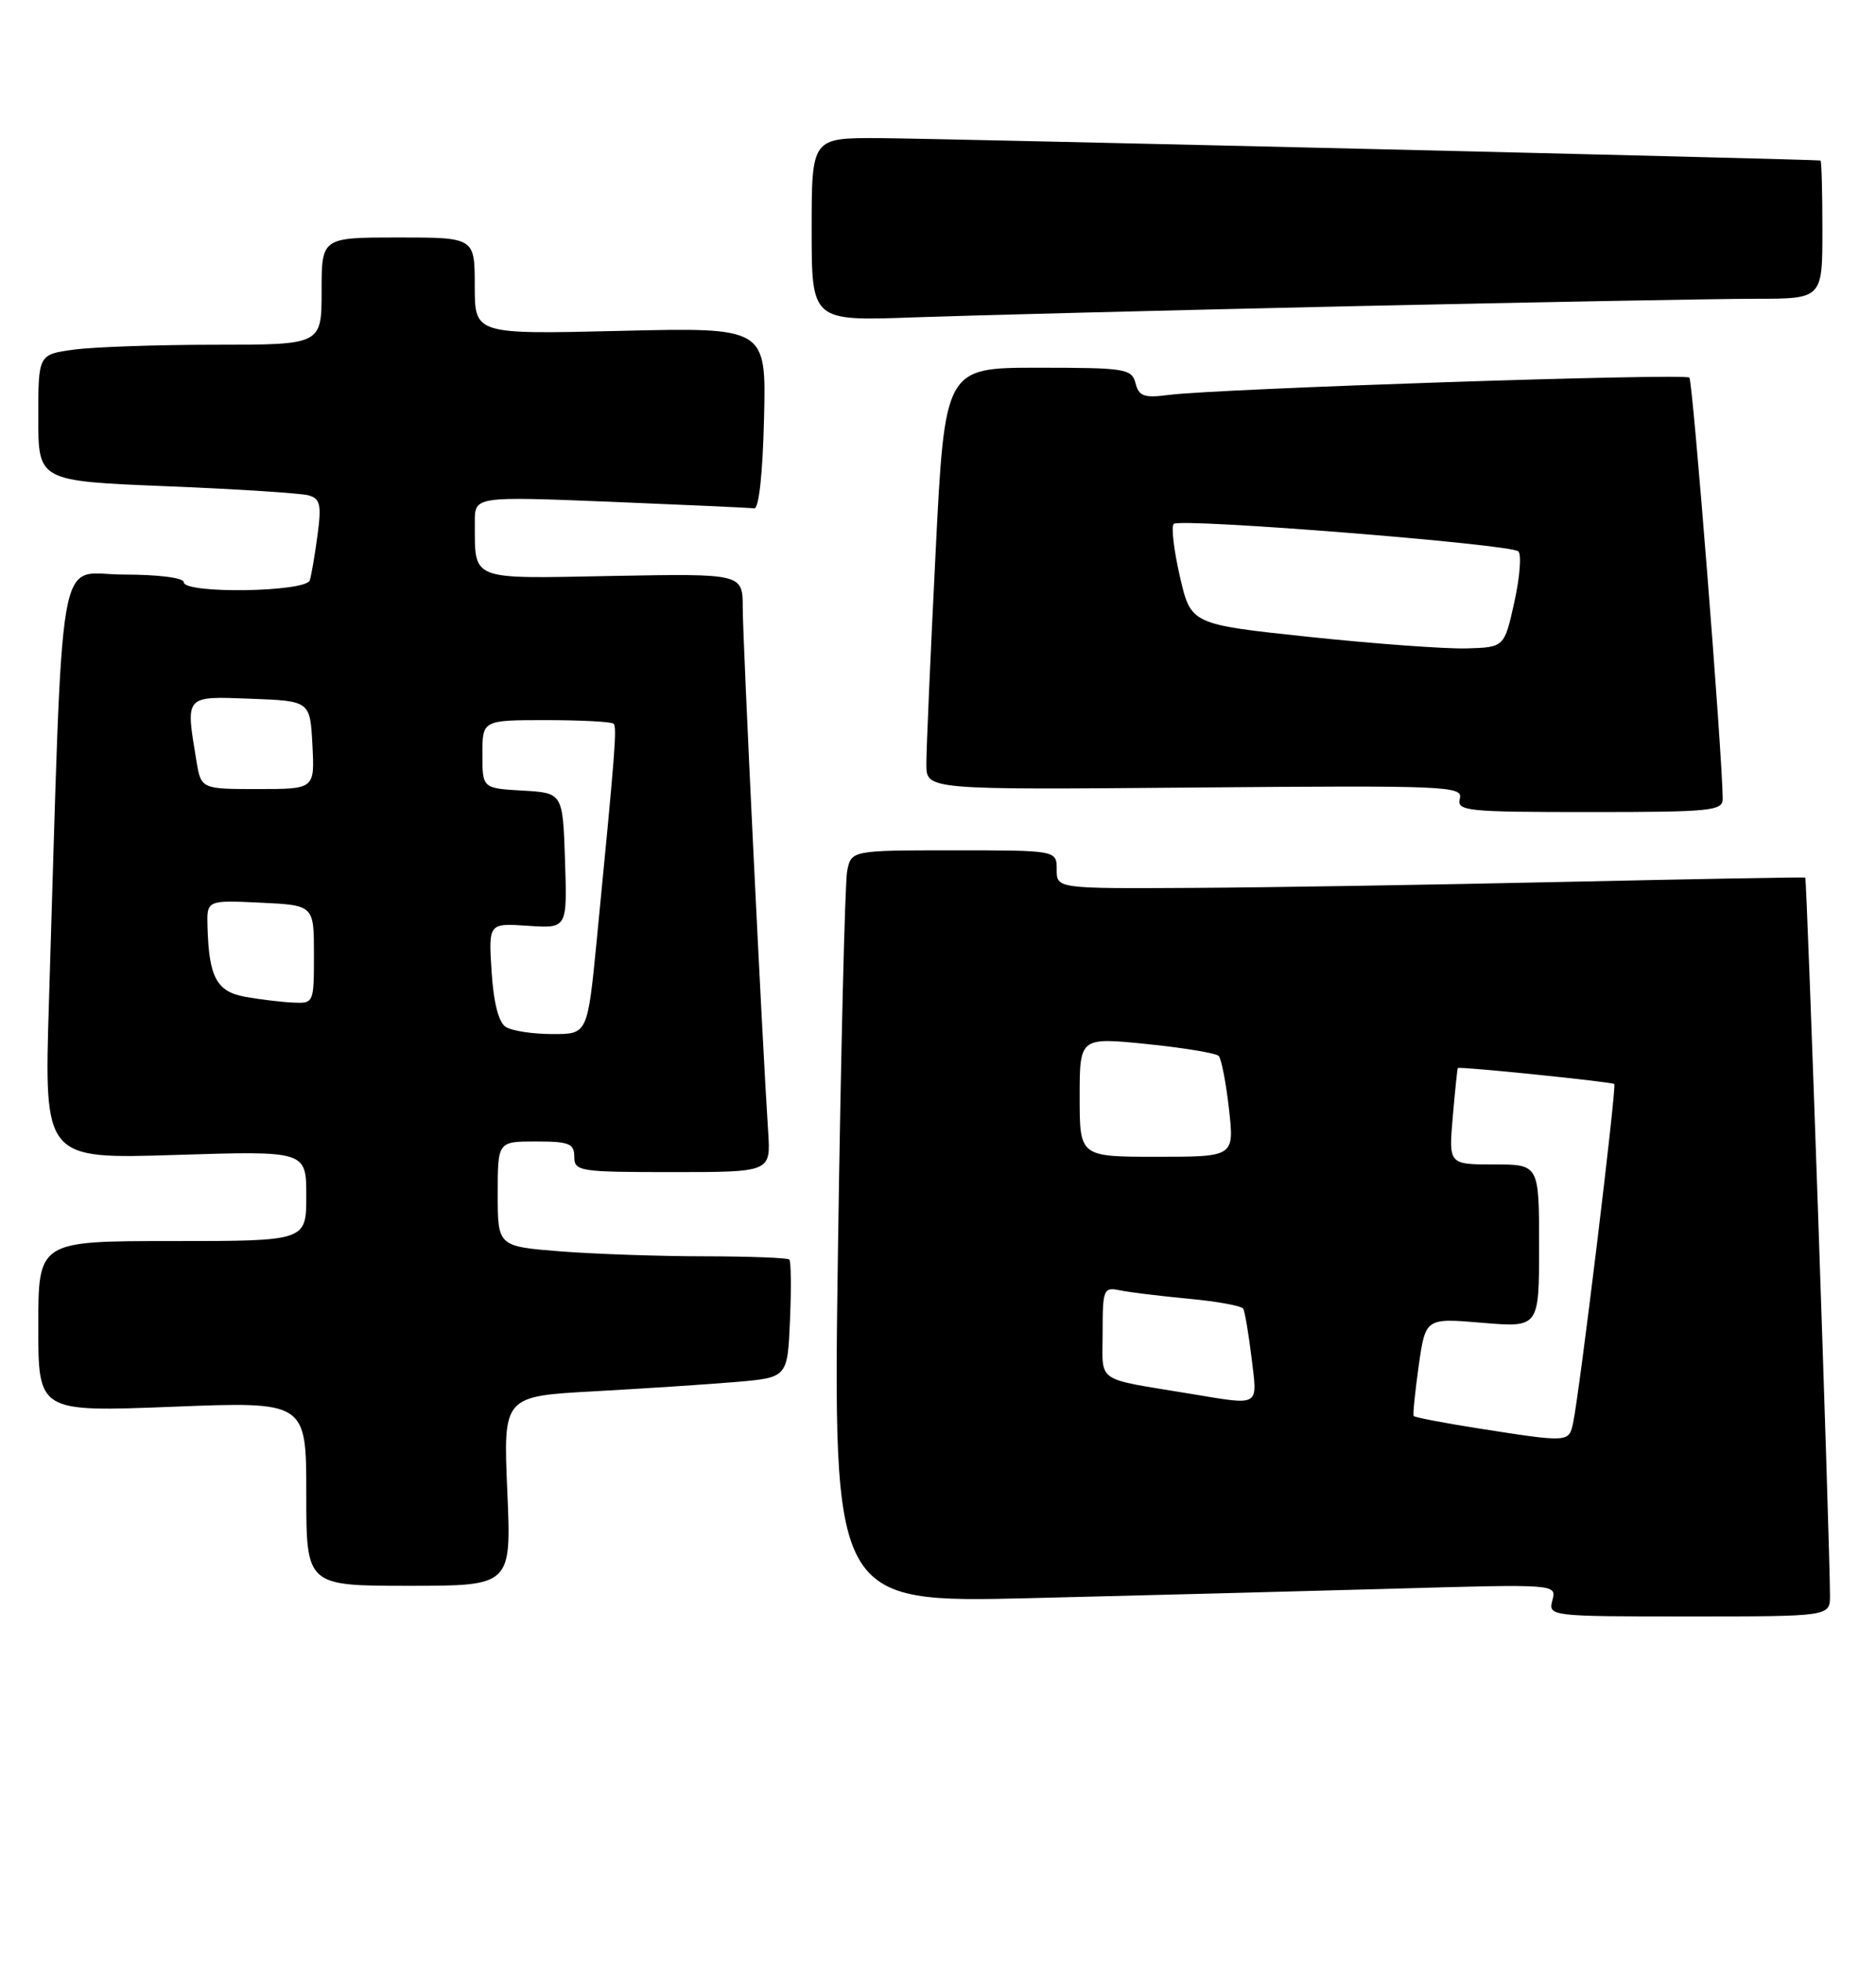 <?xml version="1.0" encoding="UTF-8" standalone="no"?>
<!DOCTYPE svg PUBLIC "-//W3C//DTD SVG 1.1//EN" "http://www.w3.org/Graphics/SVG/1.1/DTD/svg11.dtd" >
<svg xmlns="http://www.w3.org/2000/svg" xmlns:xlink="http://www.w3.org/1999/xlink" version="1.1" viewBox="0 0 245 256">
 <g >
 <path fill="currentColor"
d=" M 238.99 208.25 C 238.97 201.26 235.98 114.67 235.76 114.55 C 235.62 114.48 221.55 114.74 204.50 115.11 C 187.45 115.49 165.51 115.85 155.75 115.90 C 138.00 116.00 138.00 116.00 138.00 113.50 C 138.00 111.00 138.00 111.00 124.58 111.00 C 111.16 111.00 111.16 111.00 110.63 113.75 C 110.35 115.26 109.81 137.36 109.44 162.87 C 108.77 209.23 108.77 209.23 134.63 208.61 C 148.86 208.26 170.13 207.71 181.90 207.38 C 203.29 206.77 203.29 206.77 202.74 208.88 C 202.19 210.98 202.34 211.00 220.59 211.00 C 239.00 211.00 239.00 211.00 238.99 208.25 Z  M 66.25 194.63 C 65.72 182.26 65.72 182.26 77.61 181.61 C 84.15 181.25 92.50 180.70 96.17 180.39 C 102.85 179.81 102.85 179.81 103.17 172.32 C 103.35 168.20 103.31 164.64 103.08 164.41 C 102.85 164.19 97.90 164.00 92.08 163.99 C 86.26 163.99 77.79 163.70 73.25 163.35 C 65.00 162.70 65.00 162.70 65.00 155.85 C 65.00 149.00 65.00 149.00 70.00 149.00 C 74.33 149.00 75.00 149.27 75.00 151.00 C 75.00 152.90 75.67 153.00 87.83 153.00 C 100.66 153.00 100.66 153.00 100.32 147.75 C 99.54 135.95 97.00 83.53 97.00 79.36 C 97.00 74.87 97.00 74.87 80.05 75.18 C 61.12 75.54 62.05 75.90 62.01 68.14 C 62.00 64.79 62.00 64.79 79.75 65.50 C 89.51 65.90 97.95 66.28 98.50 66.36 C 99.11 66.44 99.61 61.81 99.78 54.62 C 100.07 42.74 100.07 42.74 81.03 43.19 C 62.00 43.65 62.00 43.65 62.00 37.32 C 62.00 31.00 62.00 31.00 52.00 31.00 C 42.00 31.00 42.00 31.00 42.00 38.00 C 42.00 45.00 42.00 45.00 28.14 45.00 C 20.52 45.00 12.19 45.29 9.64 45.64 C 5.00 46.27 5.00 46.27 5.00 54.53 C 5.00 62.79 5.00 62.79 21.75 63.47 C 30.96 63.84 39.31 64.38 40.30 64.66 C 41.82 65.09 42.00 65.88 41.47 69.83 C 41.13 72.40 40.67 75.06 40.46 75.75 C 39.97 77.30 24.00 77.54 24.00 76.00 C 24.00 75.42 20.71 75.00 16.12 75.00 C 7.29 75.00 8.30 69.22 6.39 130.90 C 5.76 151.30 5.76 151.30 22.88 150.76 C 40.00 150.22 40.00 150.22 40.00 156.11 C 40.00 162.00 40.00 162.00 22.50 162.00 C 5.00 162.00 5.00 162.00 5.00 173.15 C 5.00 184.31 5.00 184.31 22.50 183.63 C 40.00 182.94 40.00 182.94 40.00 194.97 C 40.00 207.00 40.00 207.00 53.39 207.00 C 66.79 207.00 66.79 207.00 66.25 194.63 Z  M 224.98 104.25 C 224.92 98.24 221.07 49.74 220.63 49.29 C 220.03 48.70 158.97 50.73 152.66 51.55 C 149.42 51.97 148.74 51.74 148.30 50.03 C 147.80 48.13 146.98 48.00 135.58 48.00 C 123.39 48.00 123.39 48.00 122.18 72.25 C 121.51 85.59 120.97 97.98 120.98 99.80 C 121.00 103.10 121.00 103.10 156.05 102.80 C 189.03 102.52 191.08 102.60 190.65 104.25 C 190.22 105.87 191.51 106.00 207.59 106.00 C 223.51 106.00 225.00 105.85 224.98 104.25 Z  M 176.50 39.97 C 200.70 39.44 224.44 39.00 229.25 39.00 C 238.00 39.00 238.00 39.00 238.00 30.00 C 238.00 25.05 237.89 20.98 237.75 20.95 C 236.93 20.79 121.94 18.06 114.75 18.03 C 106.00 18.00 106.00 18.00 106.00 29.96 C 106.00 41.91 106.00 41.91 119.25 41.43 C 126.54 41.17 152.30 40.51 176.50 39.97 Z  M 193.17 186.47 C 188.58 185.75 184.74 185.02 184.62 184.83 C 184.50 184.65 184.80 181.70 185.28 178.27 C 186.17 172.04 186.17 172.04 193.58 172.67 C 201.00 173.29 201.00 173.29 201.00 162.65 C 201.00 152.00 201.00 152.00 195.09 152.00 C 189.19 152.00 189.19 152.00 189.73 145.75 C 190.03 142.31 190.32 139.46 190.39 139.41 C 190.65 139.19 210.53 141.22 210.82 141.50 C 211.15 141.81 206.30 181.72 205.44 185.75 C 204.90 188.29 204.86 188.30 193.17 186.47 Z  M 155.50 181.94 C 142.83 179.84 144.00 180.66 144.00 173.94 C 144.00 168.27 144.12 167.99 146.25 168.43 C 147.49 168.69 151.53 169.18 155.24 169.53 C 158.95 169.87 162.15 170.46 162.36 170.83 C 162.58 171.20 163.06 174.09 163.45 177.25 C 164.23 183.73 164.70 183.46 155.50 181.94 Z  M 141.00 143.20 C 141.00 135.40 141.00 135.40 149.75 136.28 C 154.56 136.77 158.79 137.47 159.15 137.83 C 159.51 138.20 160.11 141.31 160.50 144.75 C 161.20 151.00 161.20 151.00 151.10 151.00 C 141.00 151.00 141.00 151.00 141.00 143.20 Z  M 66.05 134.05 C 65.12 133.46 64.46 130.89 64.20 126.82 C 63.80 120.50 63.80 120.50 68.94 120.85 C 74.08 121.20 74.08 121.20 73.79 112.35 C 73.50 103.50 73.50 103.50 68.25 103.20 C 63.00 102.90 63.00 102.90 63.00 98.45 C 63.00 94.00 63.00 94.00 71.33 94.00 C 75.92 94.00 79.88 94.21 80.13 94.47 C 80.59 94.92 80.36 97.90 77.93 122.75 C 76.73 135.00 76.73 135.00 72.12 134.98 C 69.58 134.98 66.85 134.56 66.05 134.05 Z  M 32.04 130.12 C 28.30 129.45 27.29 127.59 27.10 121.00 C 27.00 117.50 27.00 117.50 34.00 117.83 C 41.00 118.16 41.00 118.16 41.00 124.58 C 41.00 130.95 40.98 131.00 38.25 130.87 C 36.74 130.80 33.94 130.46 32.04 130.12 Z  M 25.64 99.25 C 24.23 90.70 24.07 90.88 32.75 91.21 C 40.50 91.50 40.50 91.50 40.80 97.25 C 41.10 103.00 41.10 103.00 33.68 103.00 C 26.26 103.00 26.26 103.00 25.64 99.25 Z  M 171.01 83.14 C 155.53 81.50 155.53 81.50 154.09 75.26 C 153.30 71.82 152.94 68.73 153.28 68.39 C 154.08 67.59 197.24 71.02 198.29 71.97 C 198.72 72.36 198.49 75.34 197.77 78.59 C 196.46 84.50 196.46 84.50 191.48 84.64 C 188.74 84.71 179.53 84.04 171.01 83.14 Z "/>
</g>
</svg>